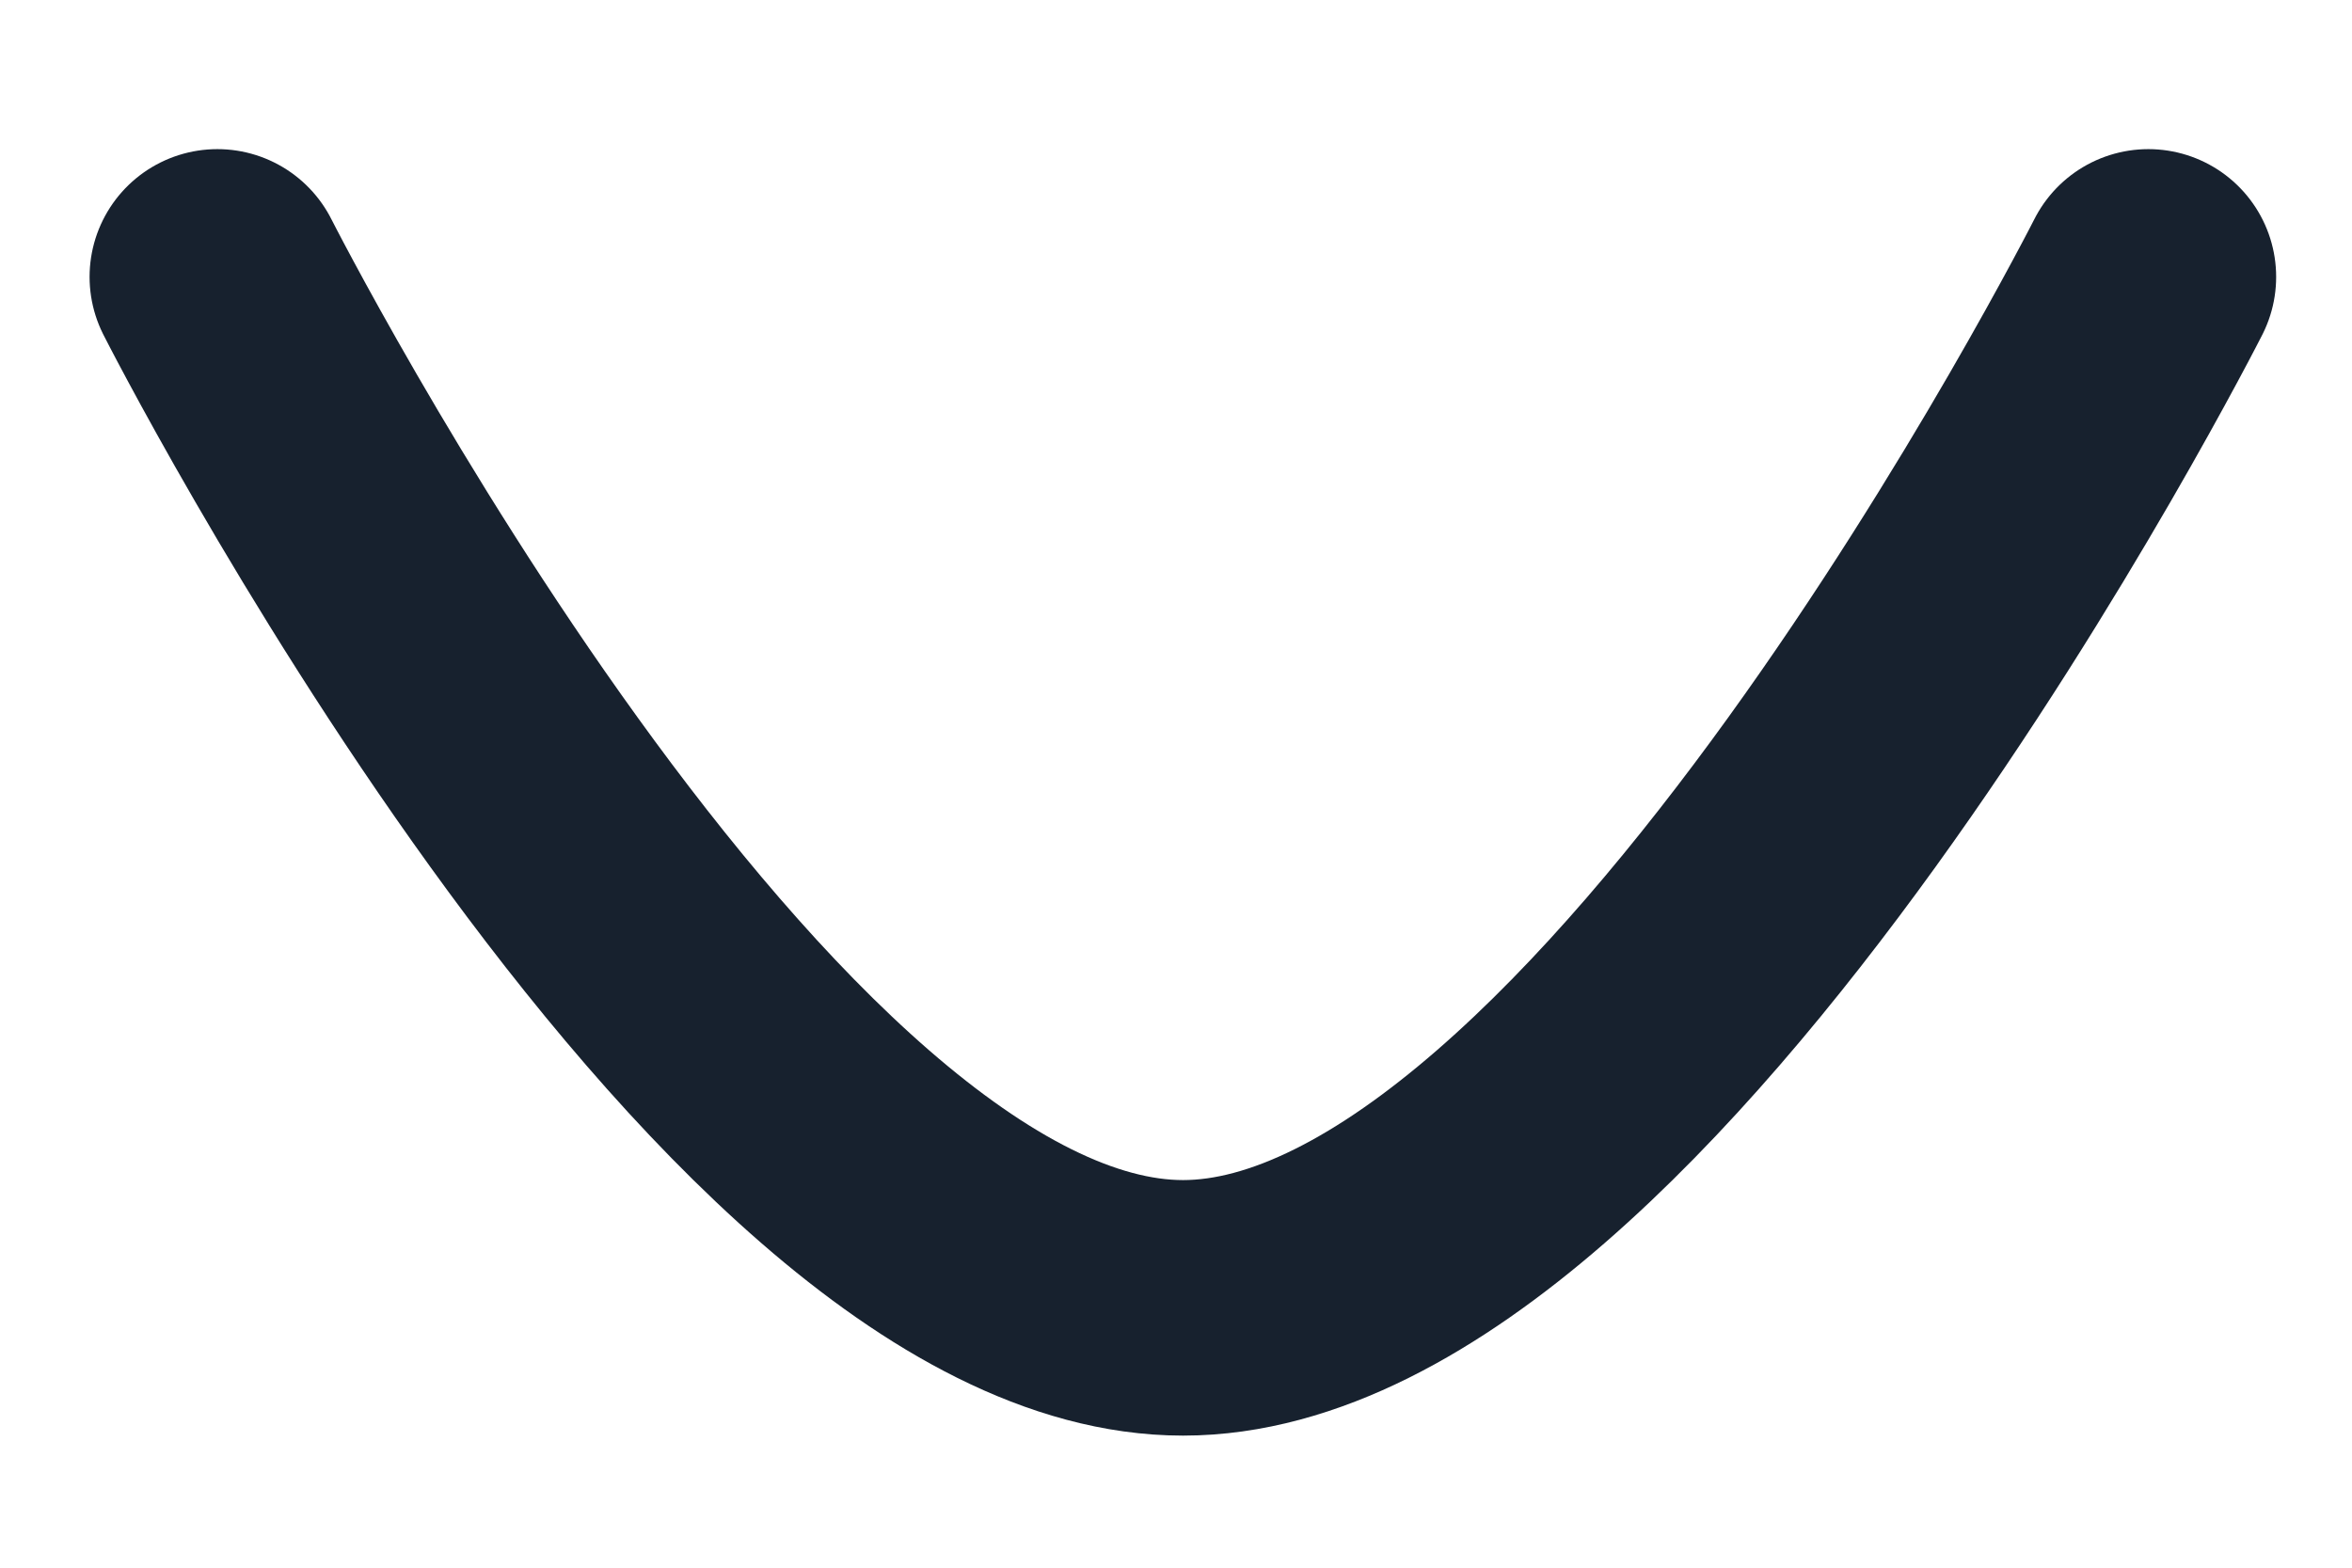 <svg width="12" height="8" viewBox="0 0 12 8" fill="none" xmlns="http://www.w3.org/2000/svg">
<path d="M10.961 1.413C10.961 1.413 8.295 6.674 6.036 6.674C3.776 6.674 1.109 1.413 1.109 1.413" stroke="#17212E" stroke-width="1.304" stroke-linecap="round" stroke-linejoin="round"/>
</svg>
